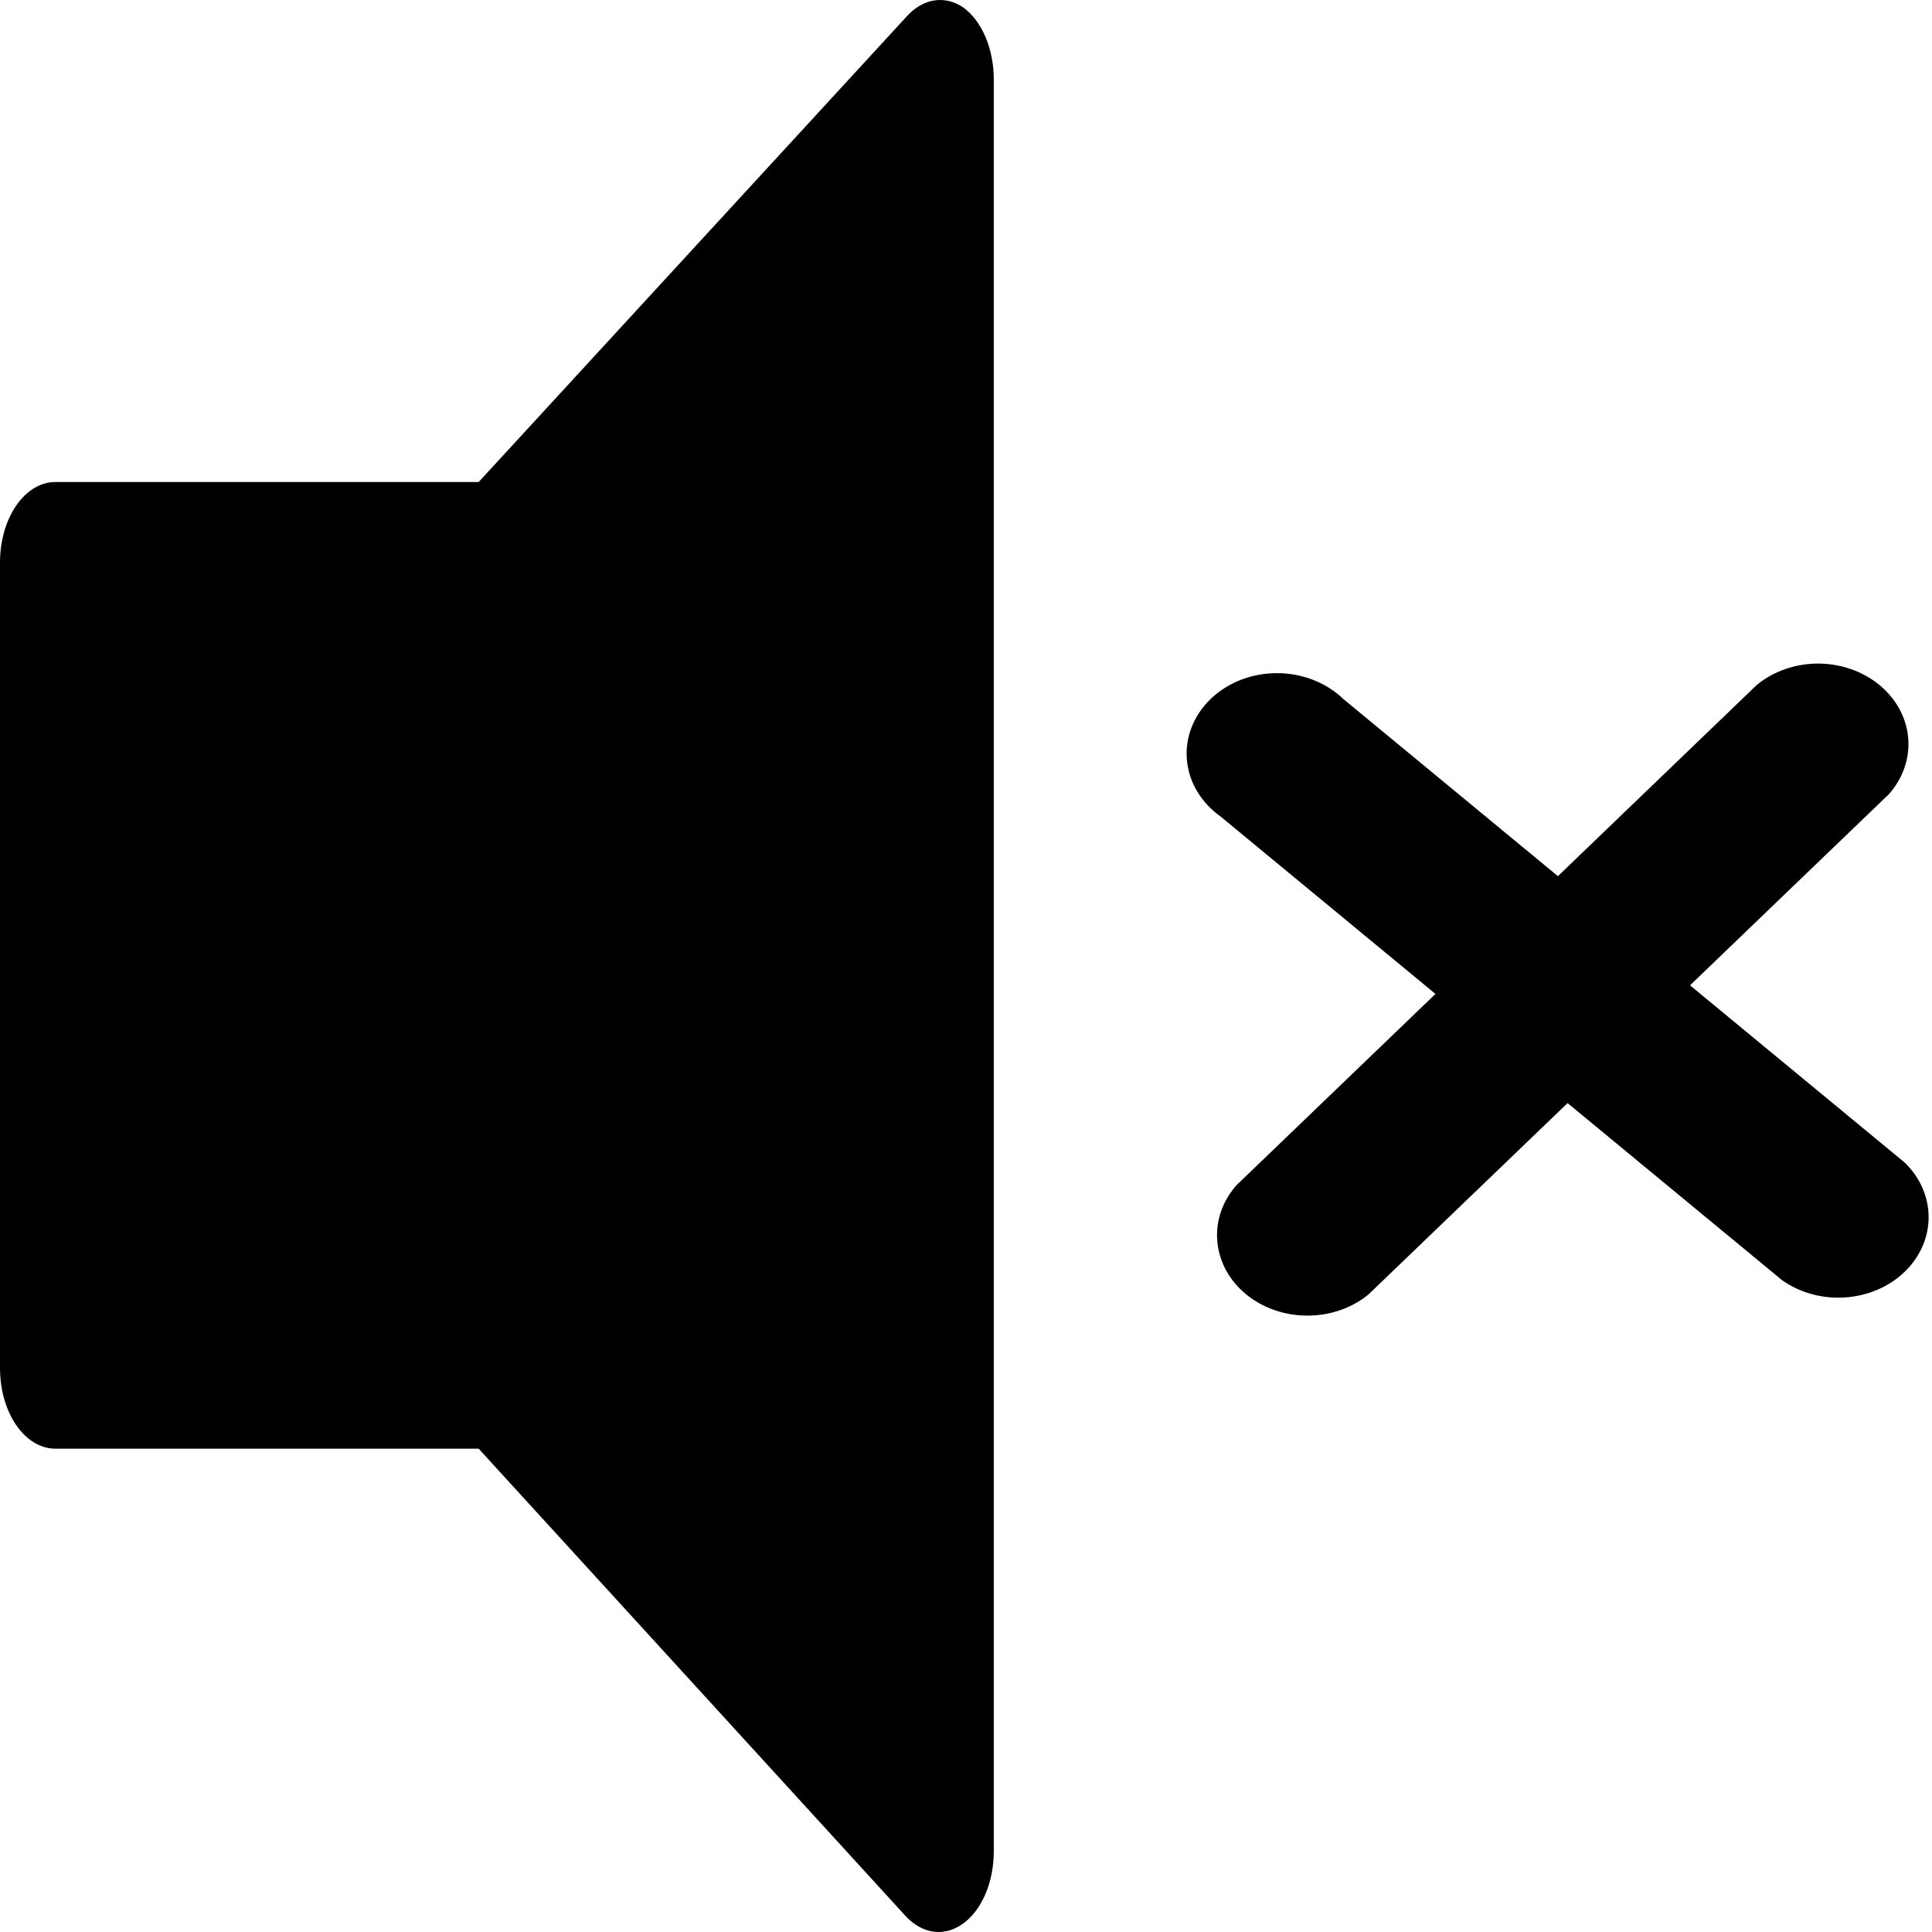 <svg viewBox="0 0 24 24" xmlns="http://www.w3.org/2000/svg">
<path d="M11.968 0.094C11.858 0.019 11.737 -0.012 11.617 0.004C11.496 0.02 11.381 0.082 11.282 0.184L5.946 5.988H0.686C0.504 5.988 0.33 6.093 0.201 6.281C0.072 6.468 0 6.723 0 6.988V16.995C0 17.261 0.072 17.515 0.201 17.703C0.33 17.89 0.504 17.996 0.686 17.996H5.946L11.248 23.8C11.35 23.911 11.471 23.979 11.598 23.996C11.725 24.013 11.852 23.977 11.966 23.894C12.08 23.811 12.176 23.683 12.243 23.525C12.31 23.367 12.345 23.185 12.345 22.999V0.984C12.345 0.8 12.309 0.618 12.243 0.461C12.176 0.304 12.081 0.177 11.968 0.094Z" />
<path d="M19.473 13.703L22.139 15.904C22.36 16.06 22.64 16.137 22.922 16.117C23.204 16.098 23.467 15.985 23.659 15.8C23.851 15.615 23.958 15.373 23.958 15.121C23.958 14.869 23.852 14.626 23.66 14.441L20.994 12.24L23.465 9.865C23.64 9.667 23.726 9.418 23.704 9.167C23.683 8.916 23.555 8.681 23.348 8.51C23.141 8.339 22.869 8.244 22.586 8.243C22.303 8.243 22.031 8.338 21.823 8.509L19.353 10.884L16.687 8.683C16.582 8.582 16.455 8.501 16.313 8.446C16.171 8.391 16.018 8.362 15.864 8.362C15.709 8.362 15.556 8.39 15.414 8.445C15.273 8.5 15.145 8.581 15.04 8.682C14.935 8.783 14.854 8.903 14.803 9.033C14.752 9.163 14.732 9.301 14.744 9.438C14.756 9.576 14.799 9.71 14.872 9.831C14.945 9.953 15.045 10.06 15.166 10.146L17.832 12.347L15.361 14.722C15.185 14.92 15.1 15.169 15.122 15.42C15.143 15.671 15.27 15.906 15.478 16.077C15.685 16.248 15.957 16.343 16.24 16.343C16.523 16.344 16.795 16.249 17.002 16.078L19.473 13.703Z" />
</svg>
